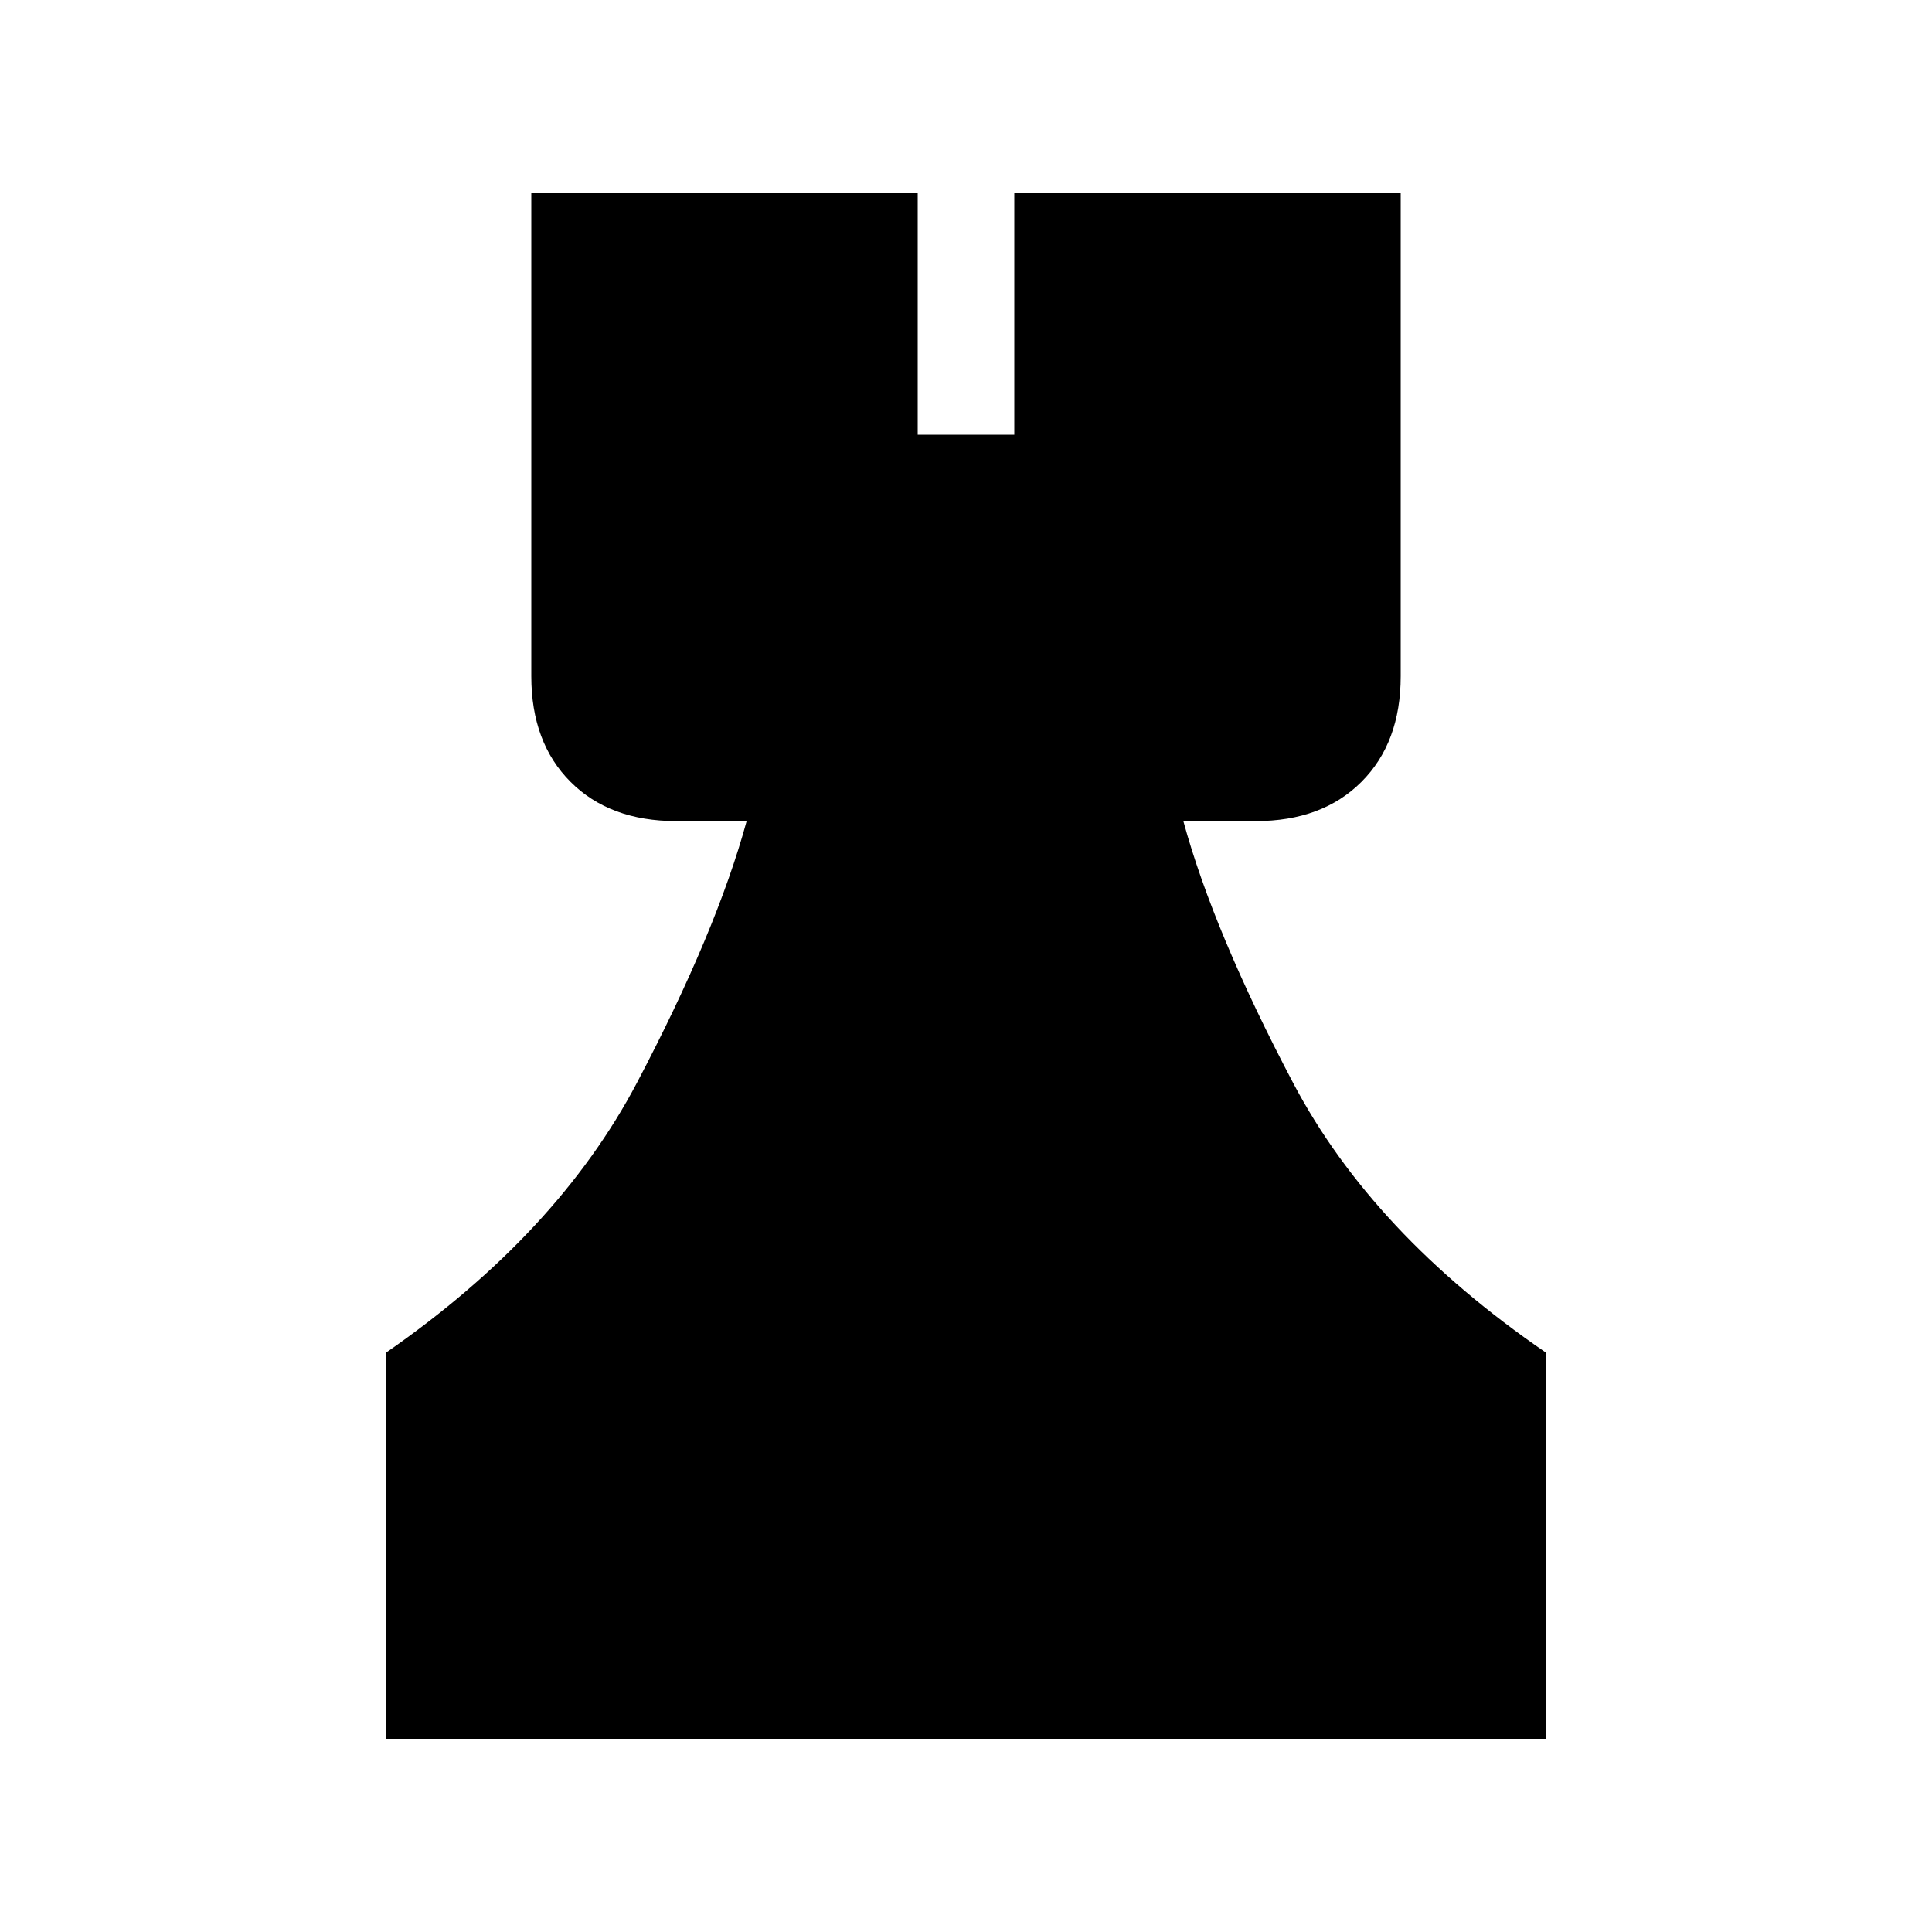 <svg xmlns="http://www.w3.org/2000/svg" height="20" viewBox="0 -960 960 960" width="20"><path d="M192-96v-192q85-59 124.5-134T371-552h-35q-33 0-52.5-19.5T264-624v-240h192v120h48v-120h192v240q0 33-19.5 52.5T624-552h-36q15 55 54.5 130T768-288v192H192Z"/></svg>